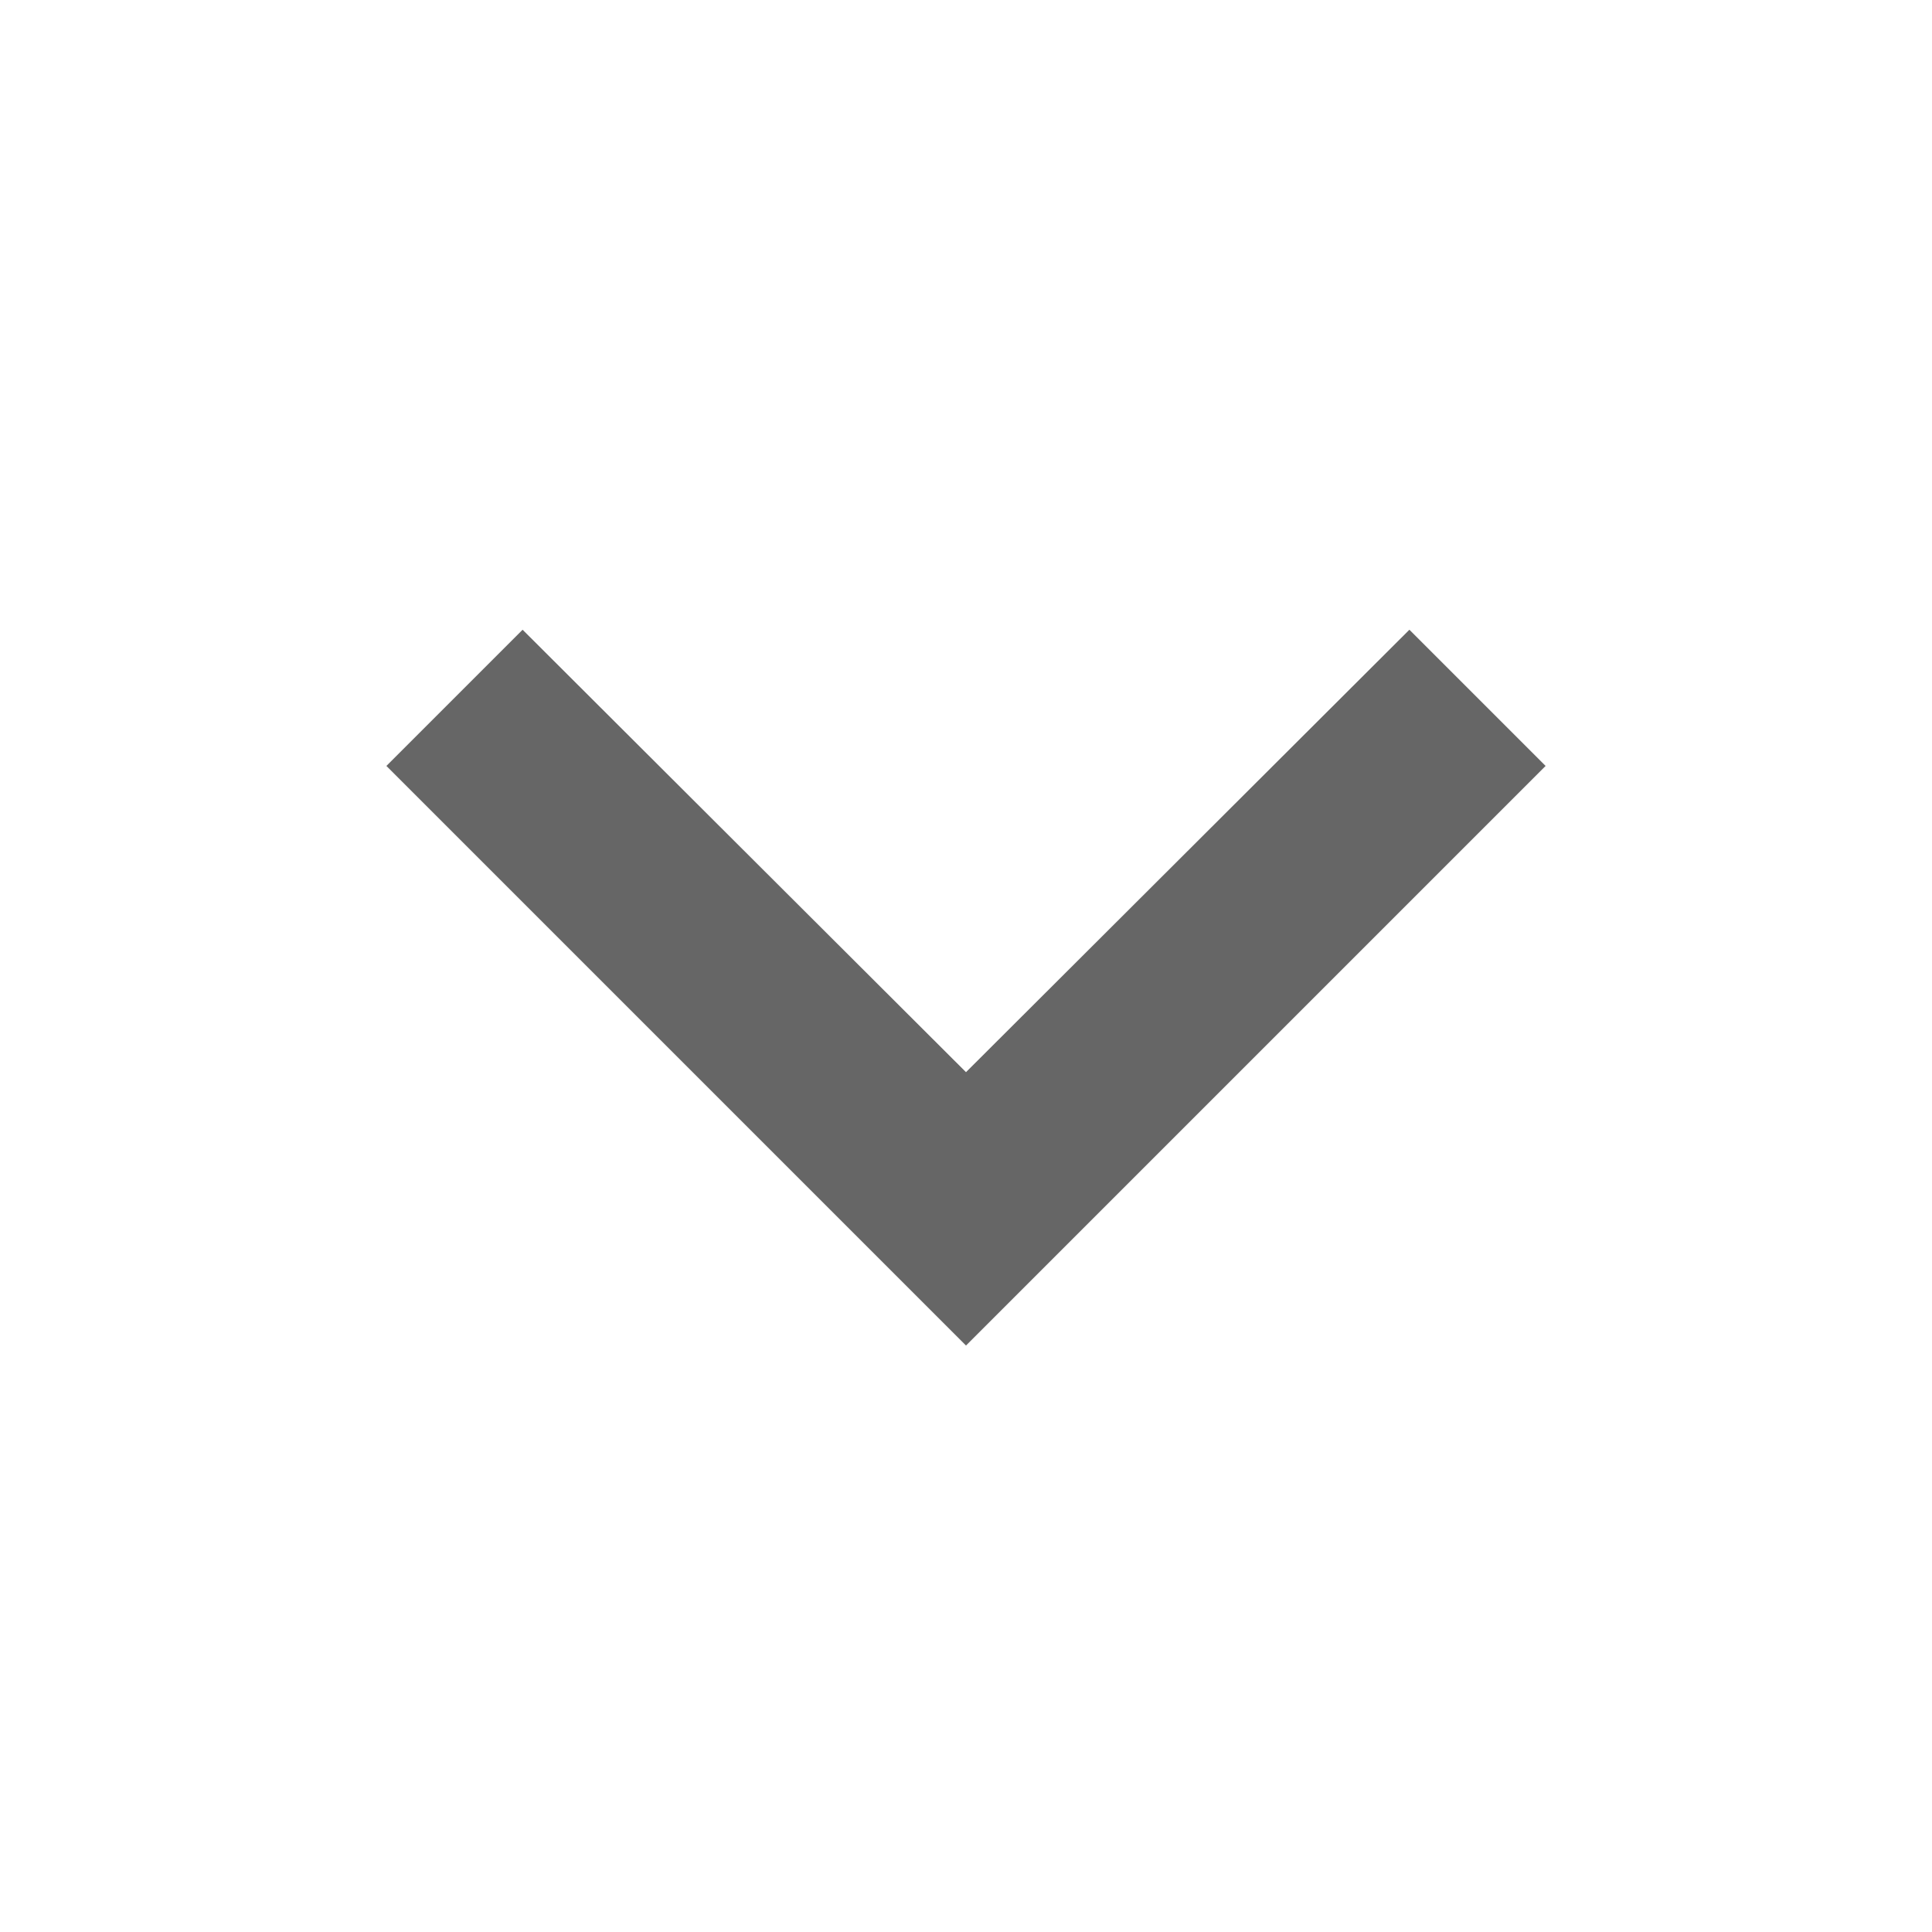 <svg id="expand_more-24px" xmlns="http://www.w3.org/2000/svg" width="20" height="20" viewBox="0 0 20 20">
  <path id="Path_70" data-name="Path 70" d="M0,0H20V20H0Z" fill="none"/>
  <path id="Path_71" data-name="Path 71" d="M16.59,8.59,12,13.17,7.41,8.59,6,10l6,6,6-6Z" transform="translate(-2 -2.071)" fill="#666"/>
</svg>
